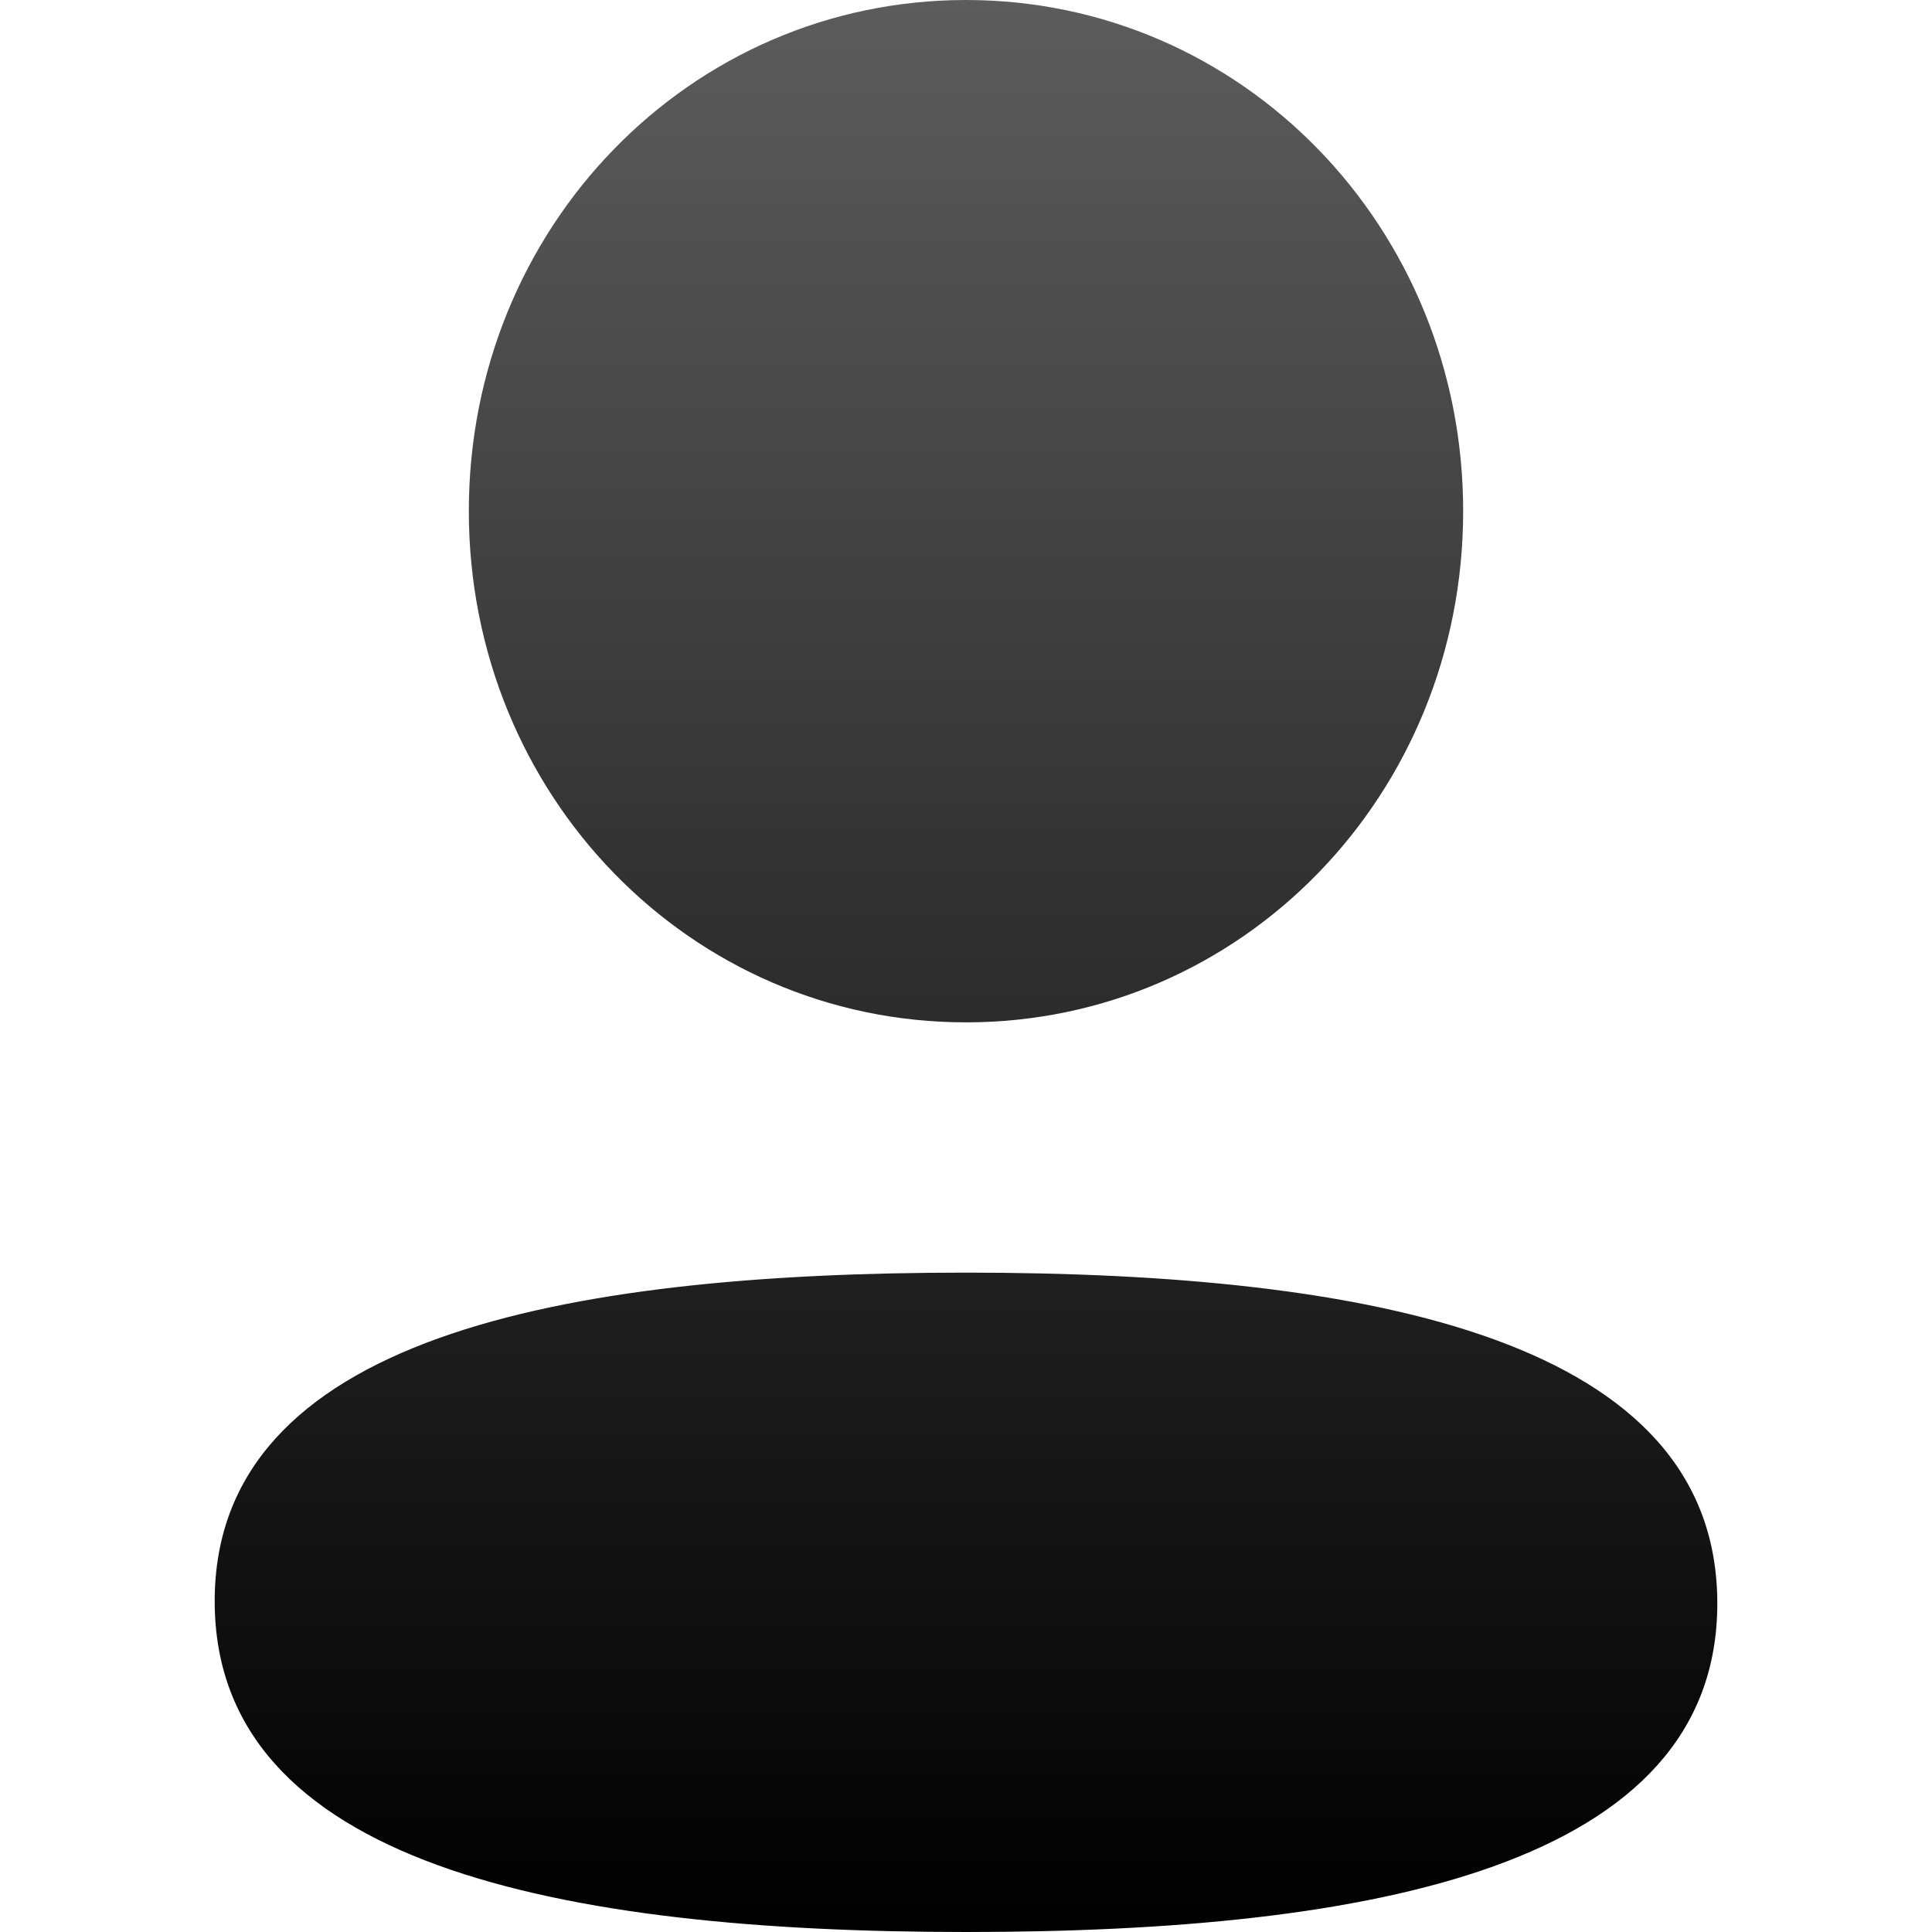 <svg width="24" height="24" viewBox="0 0 24 24" fill="none" xmlns="http://www.w3.org/2000/svg">
<path d="M12 15.809C17.062 15.809 21.333 16.655 21.333 19.919C21.333 23.184 17.034 24 12 24C6.939 24 2.667 23.154 2.667 19.89C2.667 16.625 6.966 15.809 12 15.809ZM12 0C15.429 0 18.176 2.825 18.176 6.349C18.176 9.874 15.429 12.7 12 12.7C8.572 12.7 5.824 9.874 5.824 6.349C5.824 2.825 8.572 0 12 0Z" fill="url(#paint0_linear_112_2300)"/>
<defs>
<linearGradient id="paint0_linear_112_2300" x1="12" y1="0" x2="12" y2="24" gradientUnits="userSpaceOnUse">
<stop stop-color="#5C5C5C"/>
<stop offset="1"/>
</linearGradient>
</defs>
</svg>
